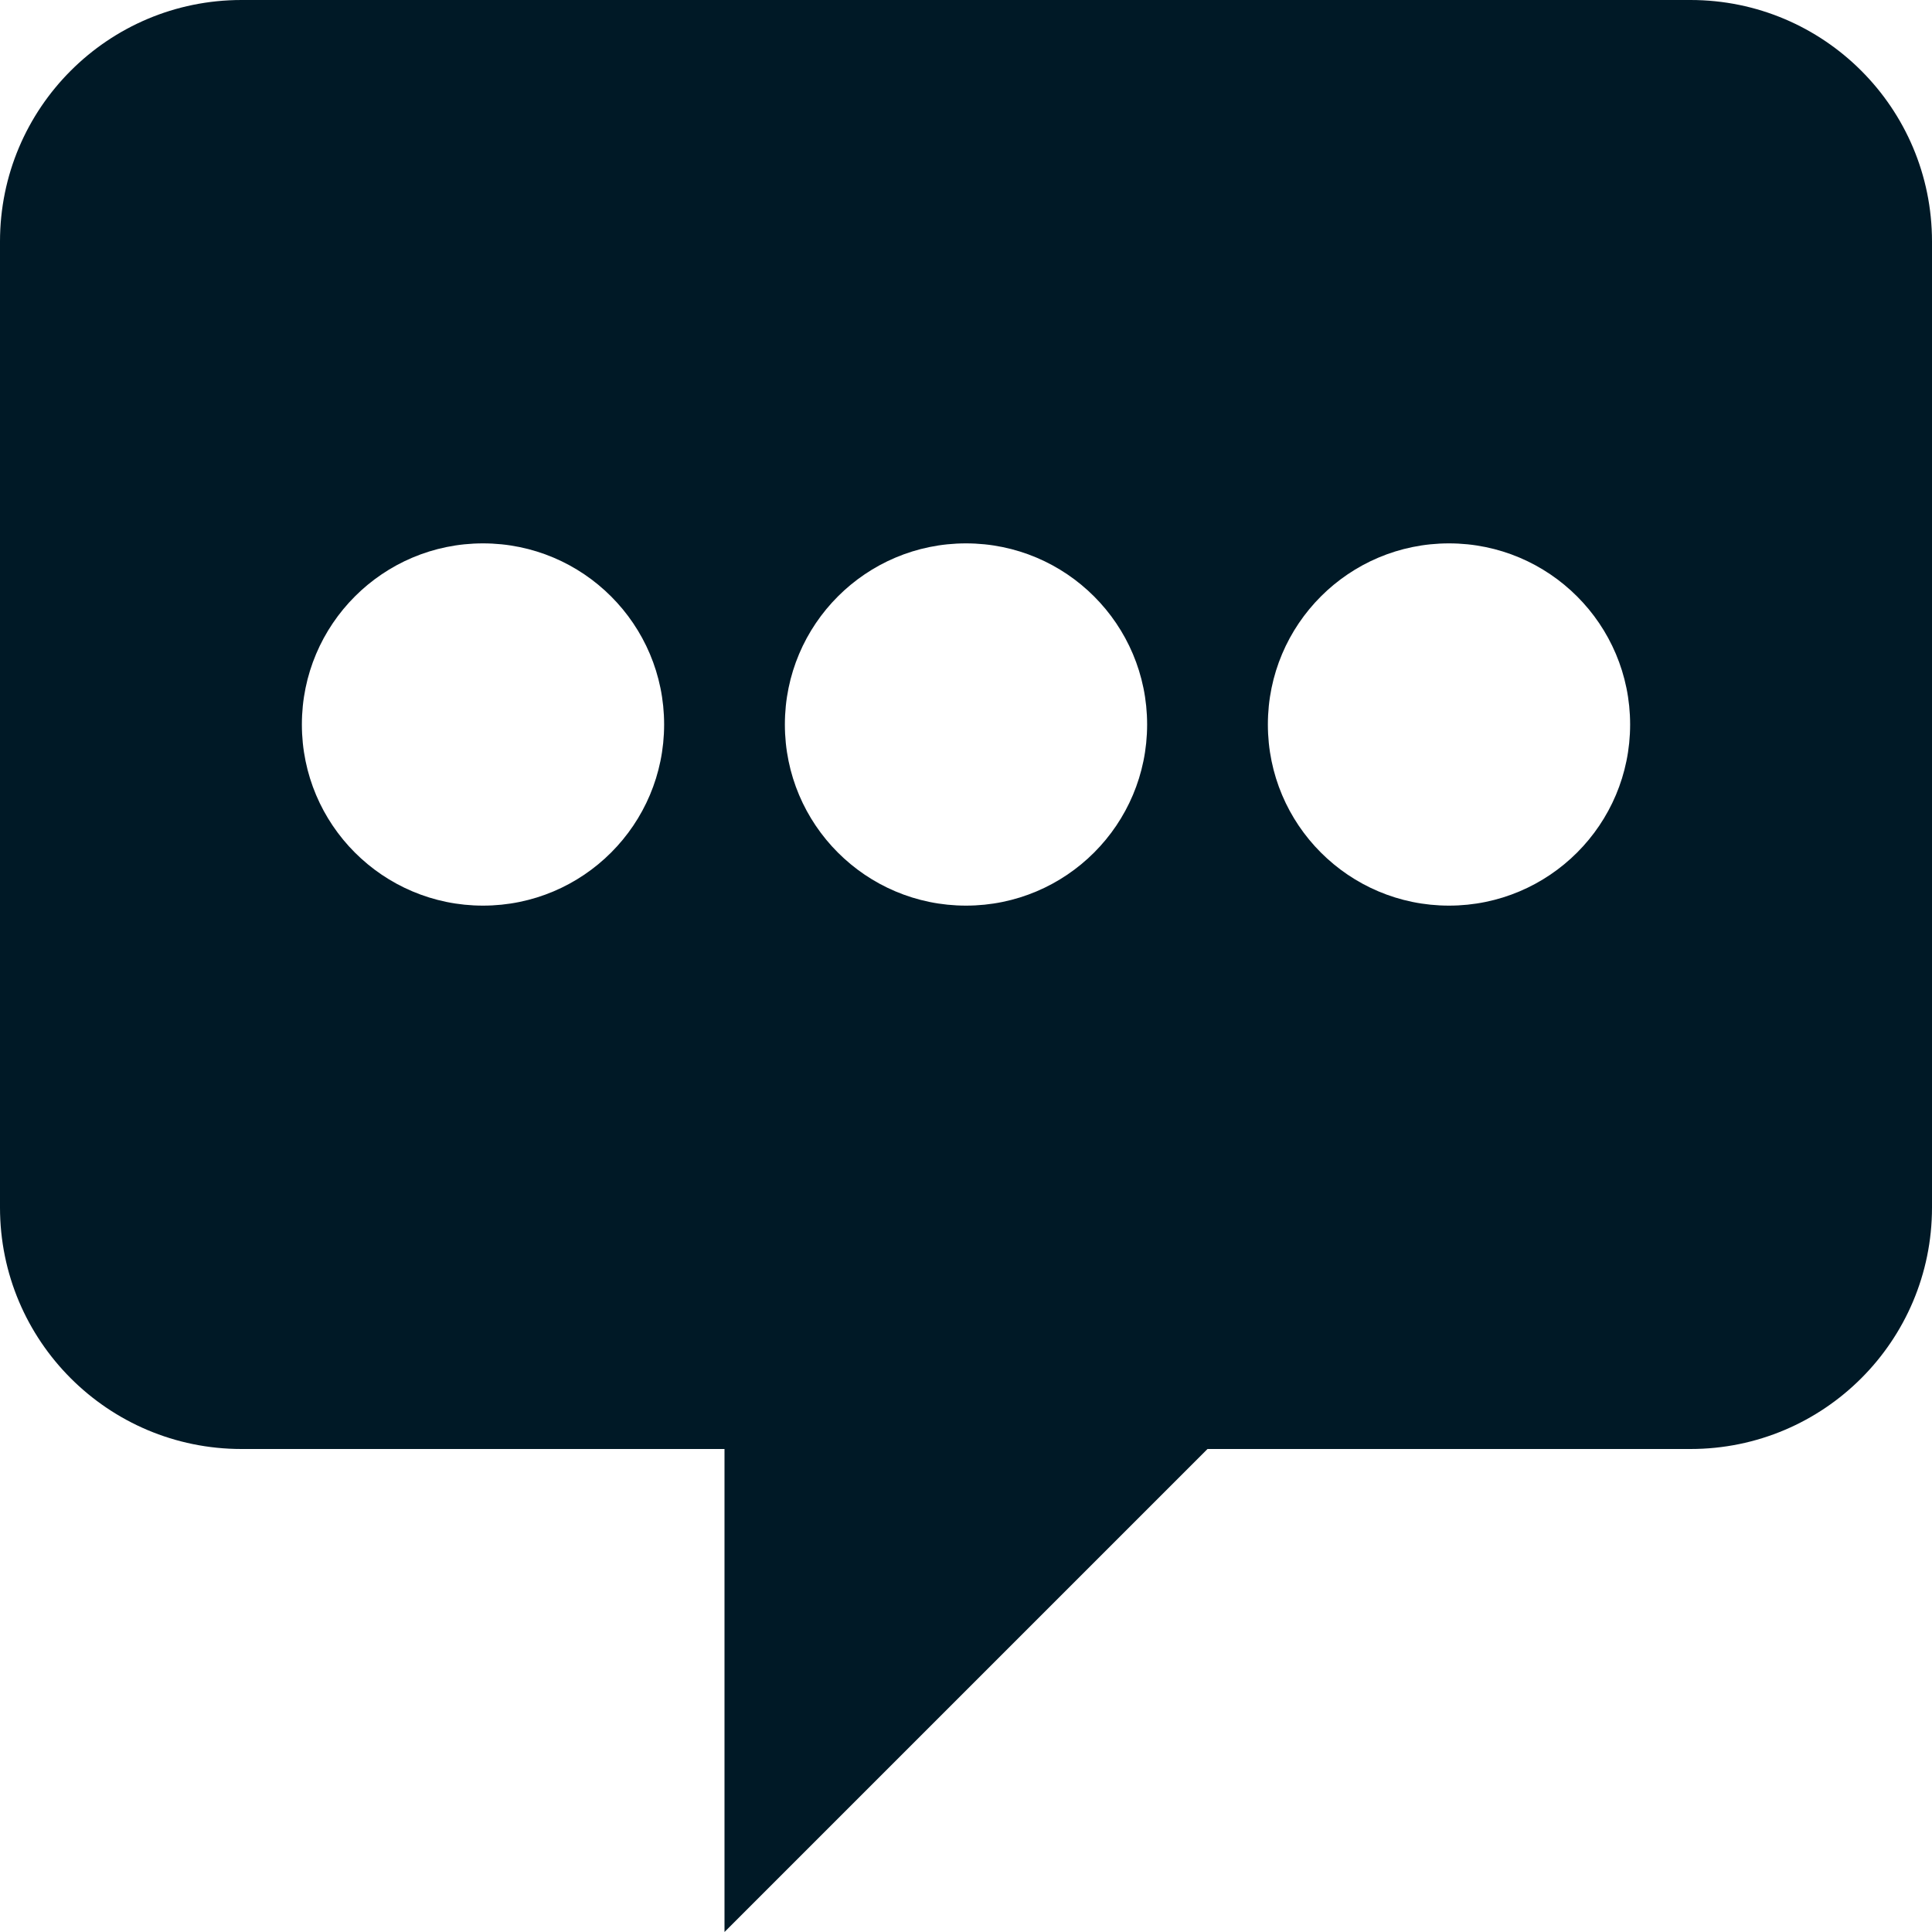 <svg width="24" height="24" viewBox="0 0 24 24" fill="none" xmlns="http://www.w3.org/2000/svg">
<path fill-rule="evenodd" clip-rule="evenodd" d="M0 3C0 1.343 1.343 0 3 0H21C22.657 0 24 1.343 24 3V15C24 16.657 22.657 18 21 18H15L9 24V18H3C1.343 18 0 16.657 0 15V3ZM14.25 9C14.25 10.243 13.243 11.25 12 11.25C10.757 11.25 9.75 10.243 9.75 9C9.75 7.757 10.757 6.75 12 6.75C13.243 6.75 14.25 7.757 14.25 9ZM8.25 9C8.25 10.243 7.243 11.25 6 11.25C4.757 11.25 3.75 10.243 3.75 9C3.75 7.757 4.757 6.75 6 6.75C7.243 6.75 8.25 7.757 8.25 9ZM18 11.25C19.243 11.25 20.25 10.243 20.25 9C20.25 7.757 19.243 6.75 18 6.75C16.757 6.75 15.75 7.757 15.75 9C15.75 10.243 16.757 11.25 18 11.25Z" fill="#001926"/>
</svg>
